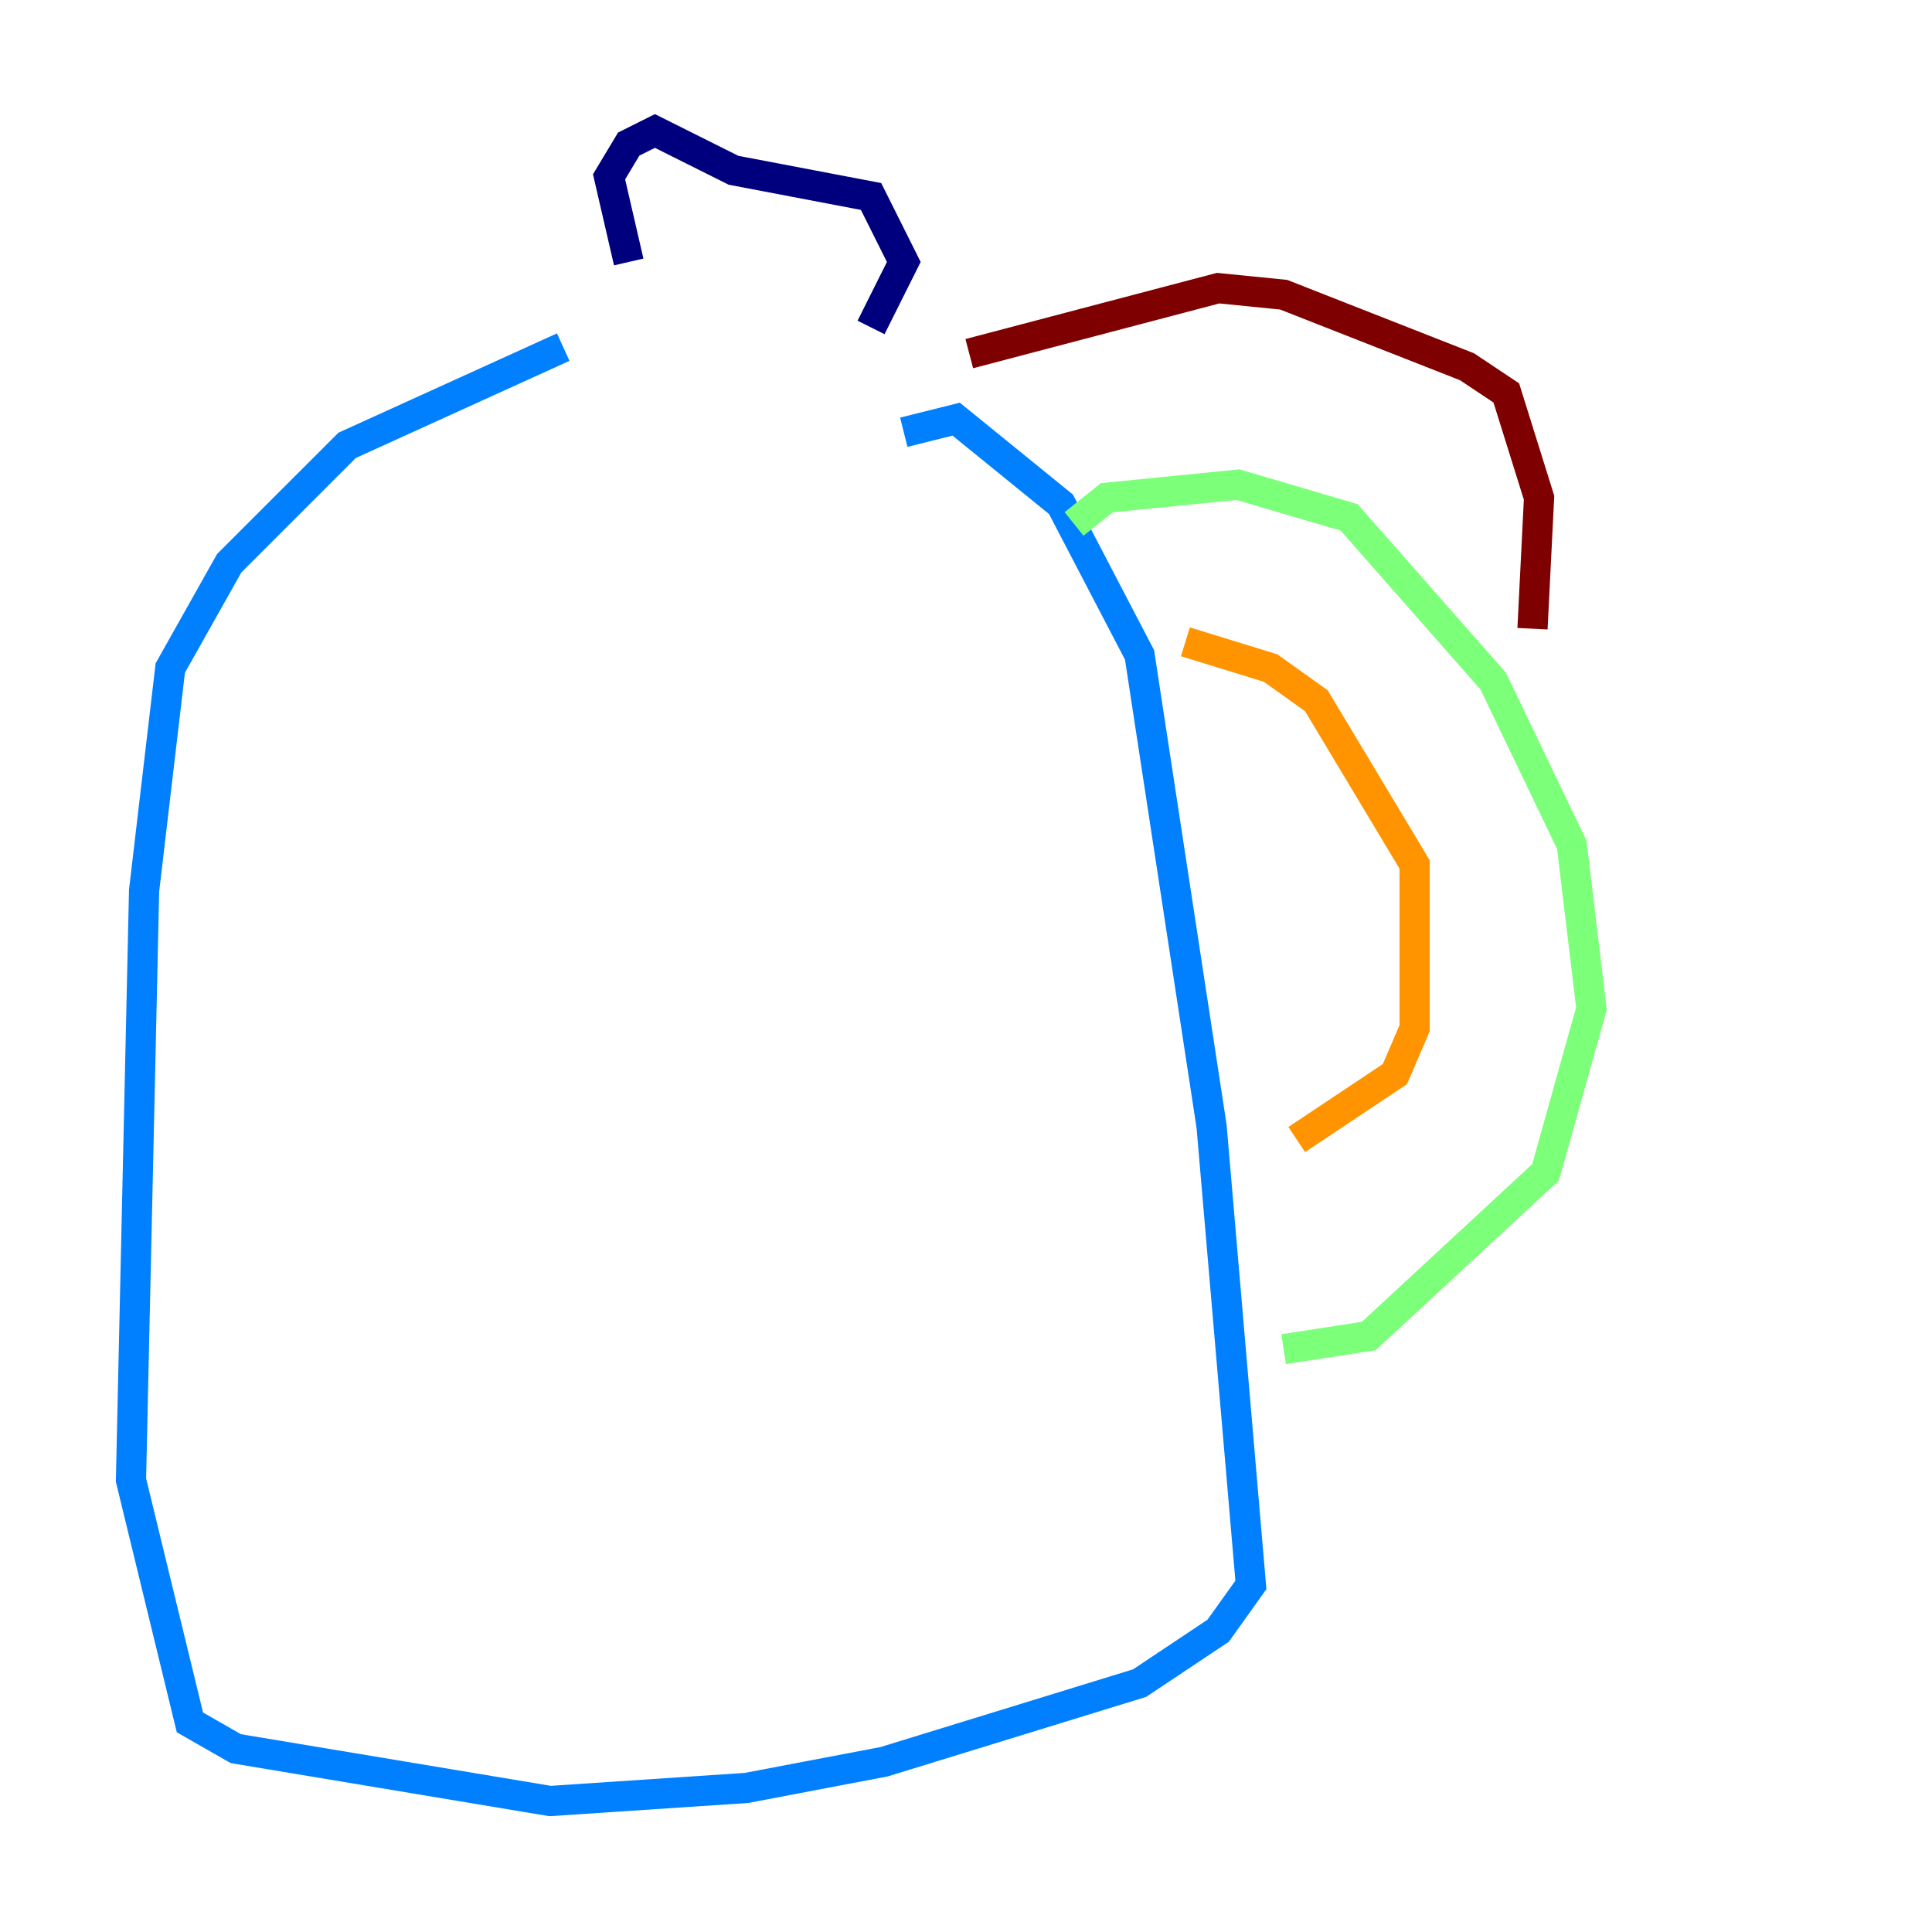 <?xml version="1.0" encoding="utf-8" ?>
<svg baseProfile="tiny" height="128" version="1.2" viewBox="0,0,128,128" width="128" xmlns="http://www.w3.org/2000/svg" xmlns:ev="http://www.w3.org/2001/xml-events" xmlns:xlink="http://www.w3.org/1999/xlink"><defs /><polyline fill="none" points="41.654,17.356 40.352,11.715 41.654,9.546 43.39,8.678 48.597,11.281 57.709,13.017 59.878,17.356 57.709,21.695" stroke="#00007f" stroke-width="2" /><polyline fill="none" points="37.315,22.997 22.997,29.505 15.186,37.315 11.281,44.258 9.546,59.01 8.678,98.061 12.583,114.115 15.62,115.851 36.447,119.322 49.464,118.454 58.576,116.719 75.498,111.512 80.705,108.041 82.875,105.003 80.271,74.63 75.498,43.39 70.291,33.41 63.349,27.77 59.878,28.637" stroke="#0080ff" stroke-width="2" /><polyline fill="none" points="71.159,34.712 73.329,32.976 82.007,32.108 89.383,34.278 98.929,45.125 104.136,55.973 105.437,66.82 102.4,77.668 90.685,88.515 85.044,89.383" stroke="#7cff79" stroke-width="2" /><polyline fill="none" points="78.536,42.522 84.176,44.258 87.214,46.427 93.722,57.275 93.722,68.122 92.42,71.159 85.912,75.498" stroke="#ff9400" stroke-width="2" /><polyline fill="none" points="64.217,23.43 80.705,19.091 85.044,19.525 97.193,24.298 99.797,26.034 101.966,32.976 101.532,41.654" stroke="#7f0000" stroke-width="2" /></svg>
